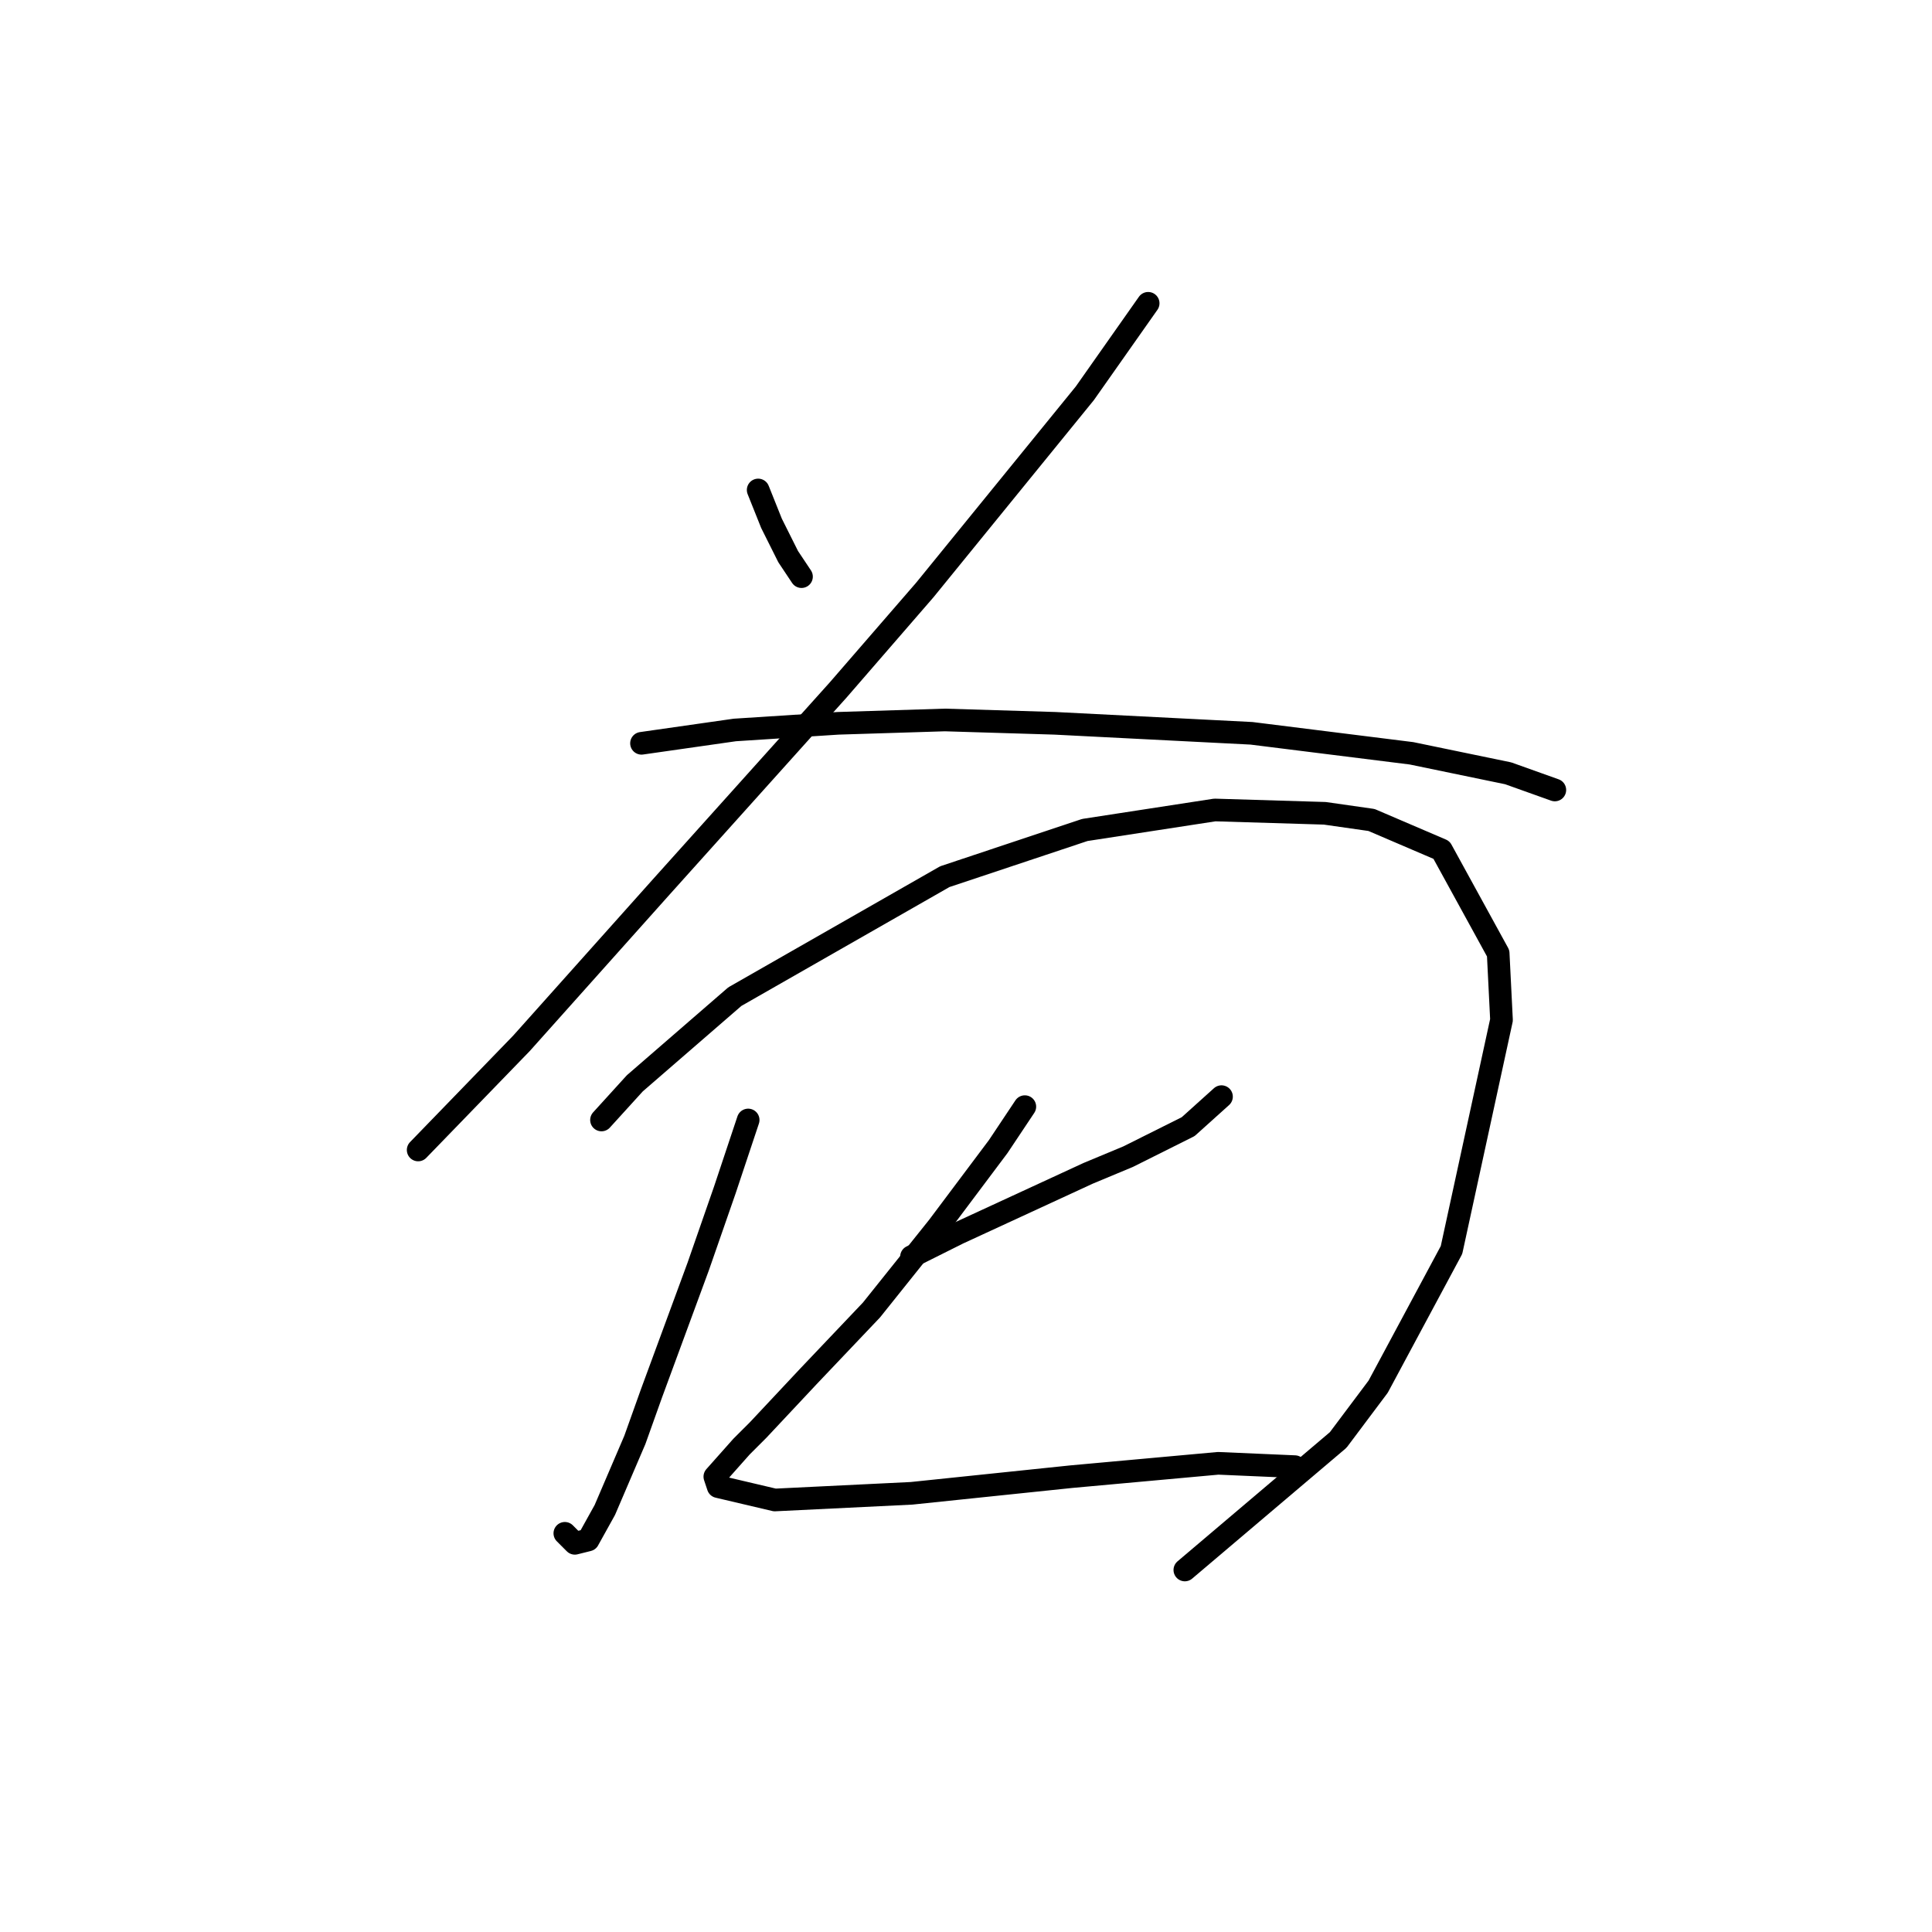 <?xml version="1.0" standalone="no"?>
    <svg width="256" height="256" xmlns="http://www.w3.org/2000/svg" version="1.1">
    <polyline stroke="black" stroke-width="3" stroke-linecap="round" fill="transparent" stroke-linejoin="round" points="100.461 64.924 102.227 69.34 104.436 73.757 106.203 76.408 106.203 76.408 " />
        <polyline stroke="black" stroke-width="3" stroke-linecap="round" fill="transparent" stroke-linejoin="round" points="152.138 40.189 143.746 52.115 122.545 78.174 111.061 91.425 87.652 117.485 69.101 138.244 55.408 152.378 55.408 152.378 " />
        <polyline stroke="black" stroke-width="3" stroke-linecap="round" fill="transparent" stroke-linejoin="round" points="85.002 98.492 97.369 96.725 111.061 95.842 125.195 95.4 139.771 95.842 165.831 97.167 187.032 99.817 199.841 102.467 206.024 104.676 206.024 104.676 " />
        <polyline stroke="black" stroke-width="3" stroke-linecap="round" fill="transparent" stroke-linejoin="round" points="99.136 148.403 96.044 157.678 92.51 167.837 86.327 184.621 84.118 190.805 80.143 200.08 77.935 204.056 76.168 204.497 74.843 203.172 74.843 203.172 " />
        <polyline stroke="black" stroke-width="3" stroke-linecap="round" fill="transparent" stroke-linejoin="round" points="79.701 148.403 84.118 143.544 97.369 132.06 125.195 116.16 143.746 109.976 160.972 107.326 175.548 107.767 181.731 108.651 191.007 112.626 198.516 126.318 198.957 135.152 192.332 165.629 182.615 183.738 177.315 190.805 156.997 208.031 156.997 208.031 " />
        <polyline stroke="black" stroke-width="3" stroke-linecap="round" fill="transparent" stroke-linejoin="round" points="120.778 166.512 126.962 163.42 144.188 155.47 149.488 153.261 157.439 149.286 161.855 145.311 161.855 145.311 " />
        <polyline stroke="black" stroke-width="3" stroke-linecap="round" fill="transparent" stroke-linejoin="round" points="135.796 146.636 132.262 151.936 124.312 162.537 115.478 173.579 107.086 182.413 100.461 189.48 98.252 191.688 94.719 195.664 95.16 196.989 102.669 198.755 120.778 197.872 141.979 195.664 161.414 193.897 171.573 194.338 171.573 194.338 " />
        </svg>